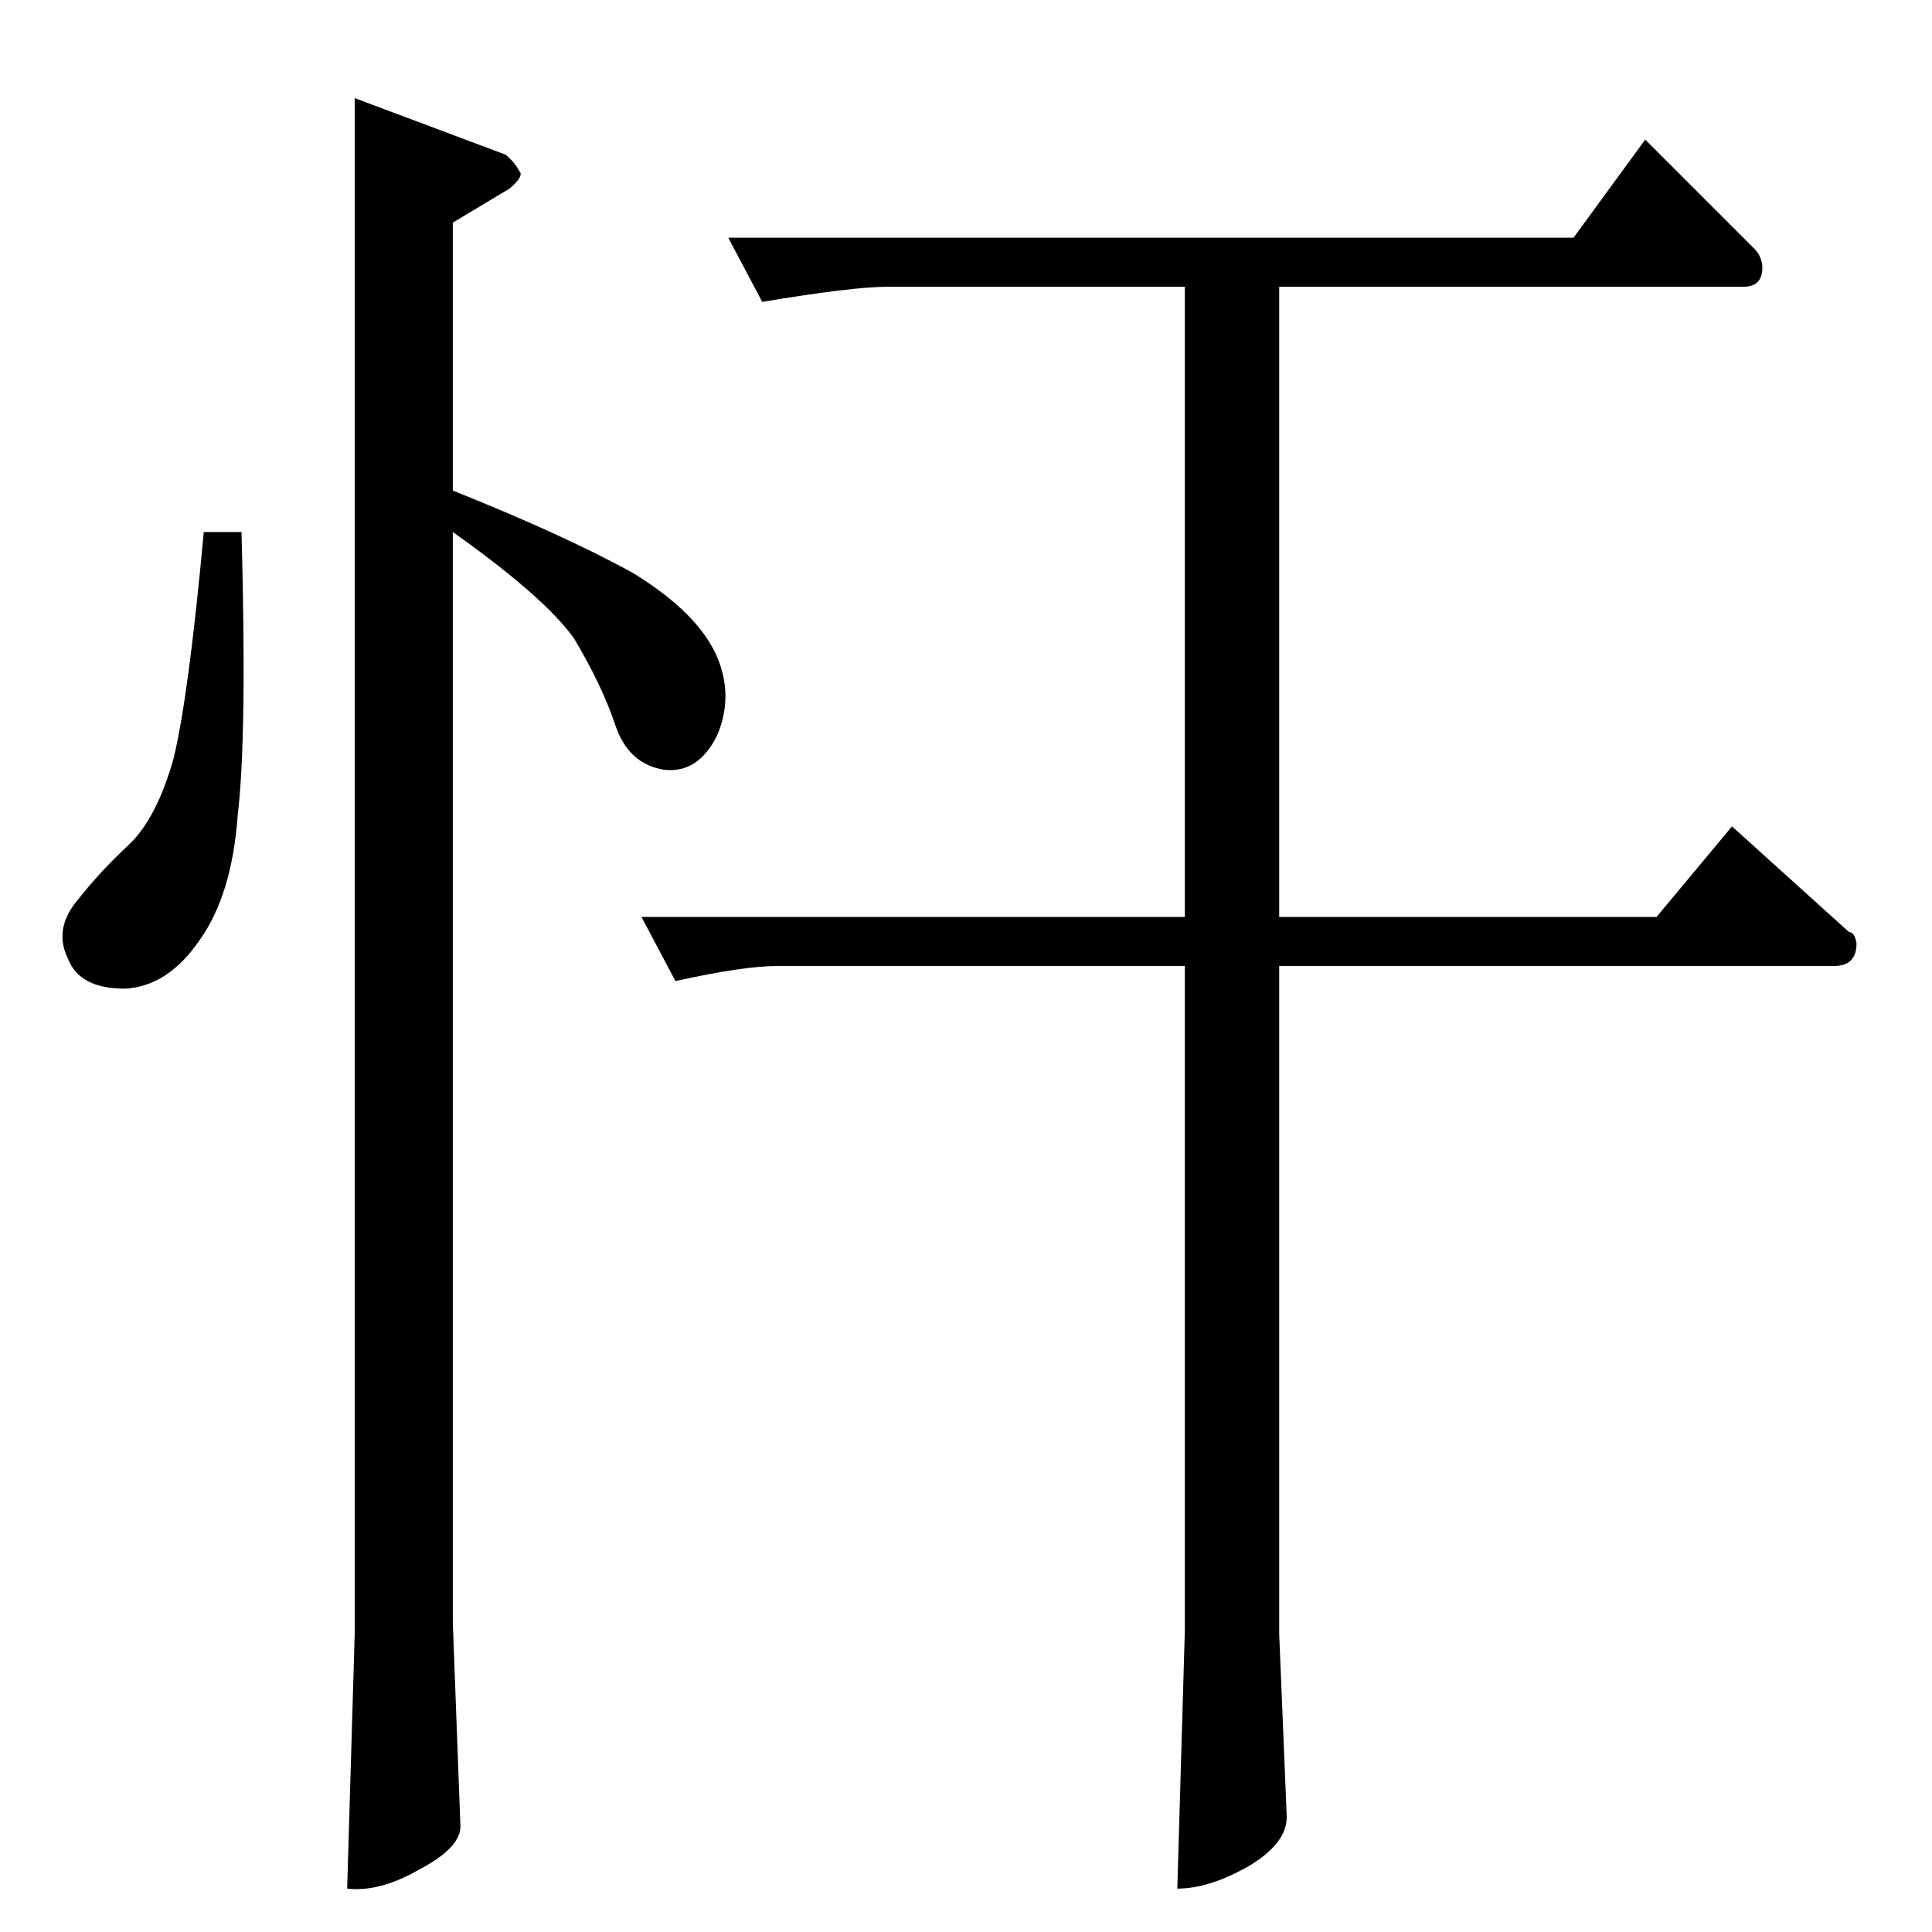 <?xml version="1.0" standalone="no"?>
<!DOCTYPE svg PUBLIC "-//W3C//DTD SVG 1.1//EN" "http://www.w3.org/Graphics/SVG/1.1/DTD/svg11.dtd" >
<svg xmlns="http://www.w3.org/2000/svg" xmlns:xlink="http://www.w3.org/1999/xlink" version="1.1" viewBox="0 -205 1024 1024">
  <g transform="matrix(1 0 0 -1 0 819)">
   <path fill="currentColor"
d="M386 898h448l38 52l58 -58q3 -3 4 -8q1 -12 -10 -12h-246v-334h200l40 48l62 -56q3 0 4 -6q0 -12 -12 -12h-294v-354l4 -97q0 -14 -20 -26q-21 -12 -38 -12l4 137v352h-216q-18 0 -54 -8l-18 34h288v334h-158q-18 0 -66 -8l-18 34v0v0zM188 972l80 -30q5 -4 8 -10
q0 -3 -6 -8l-30 -18v-142q60 -24 96 -44q34 -21 44 -44q9 -21 0 -42q-10 -20 -28 -18q-19 3 -26 24t-22 46q-16 22 -64 56v-578l4 -107q1 -12 -22 -24q-21 -12 -38 -10l4 135v814v0v0zM108 742h20q3 -108 -2 -150q-3 -42 -20 -66q-17 -25 -40 -26q-24 0 -30 16q-8 16 6 32
q11 14 26 28t24 46q8 33 16 120v0v0z" />
  </g>

</svg>
